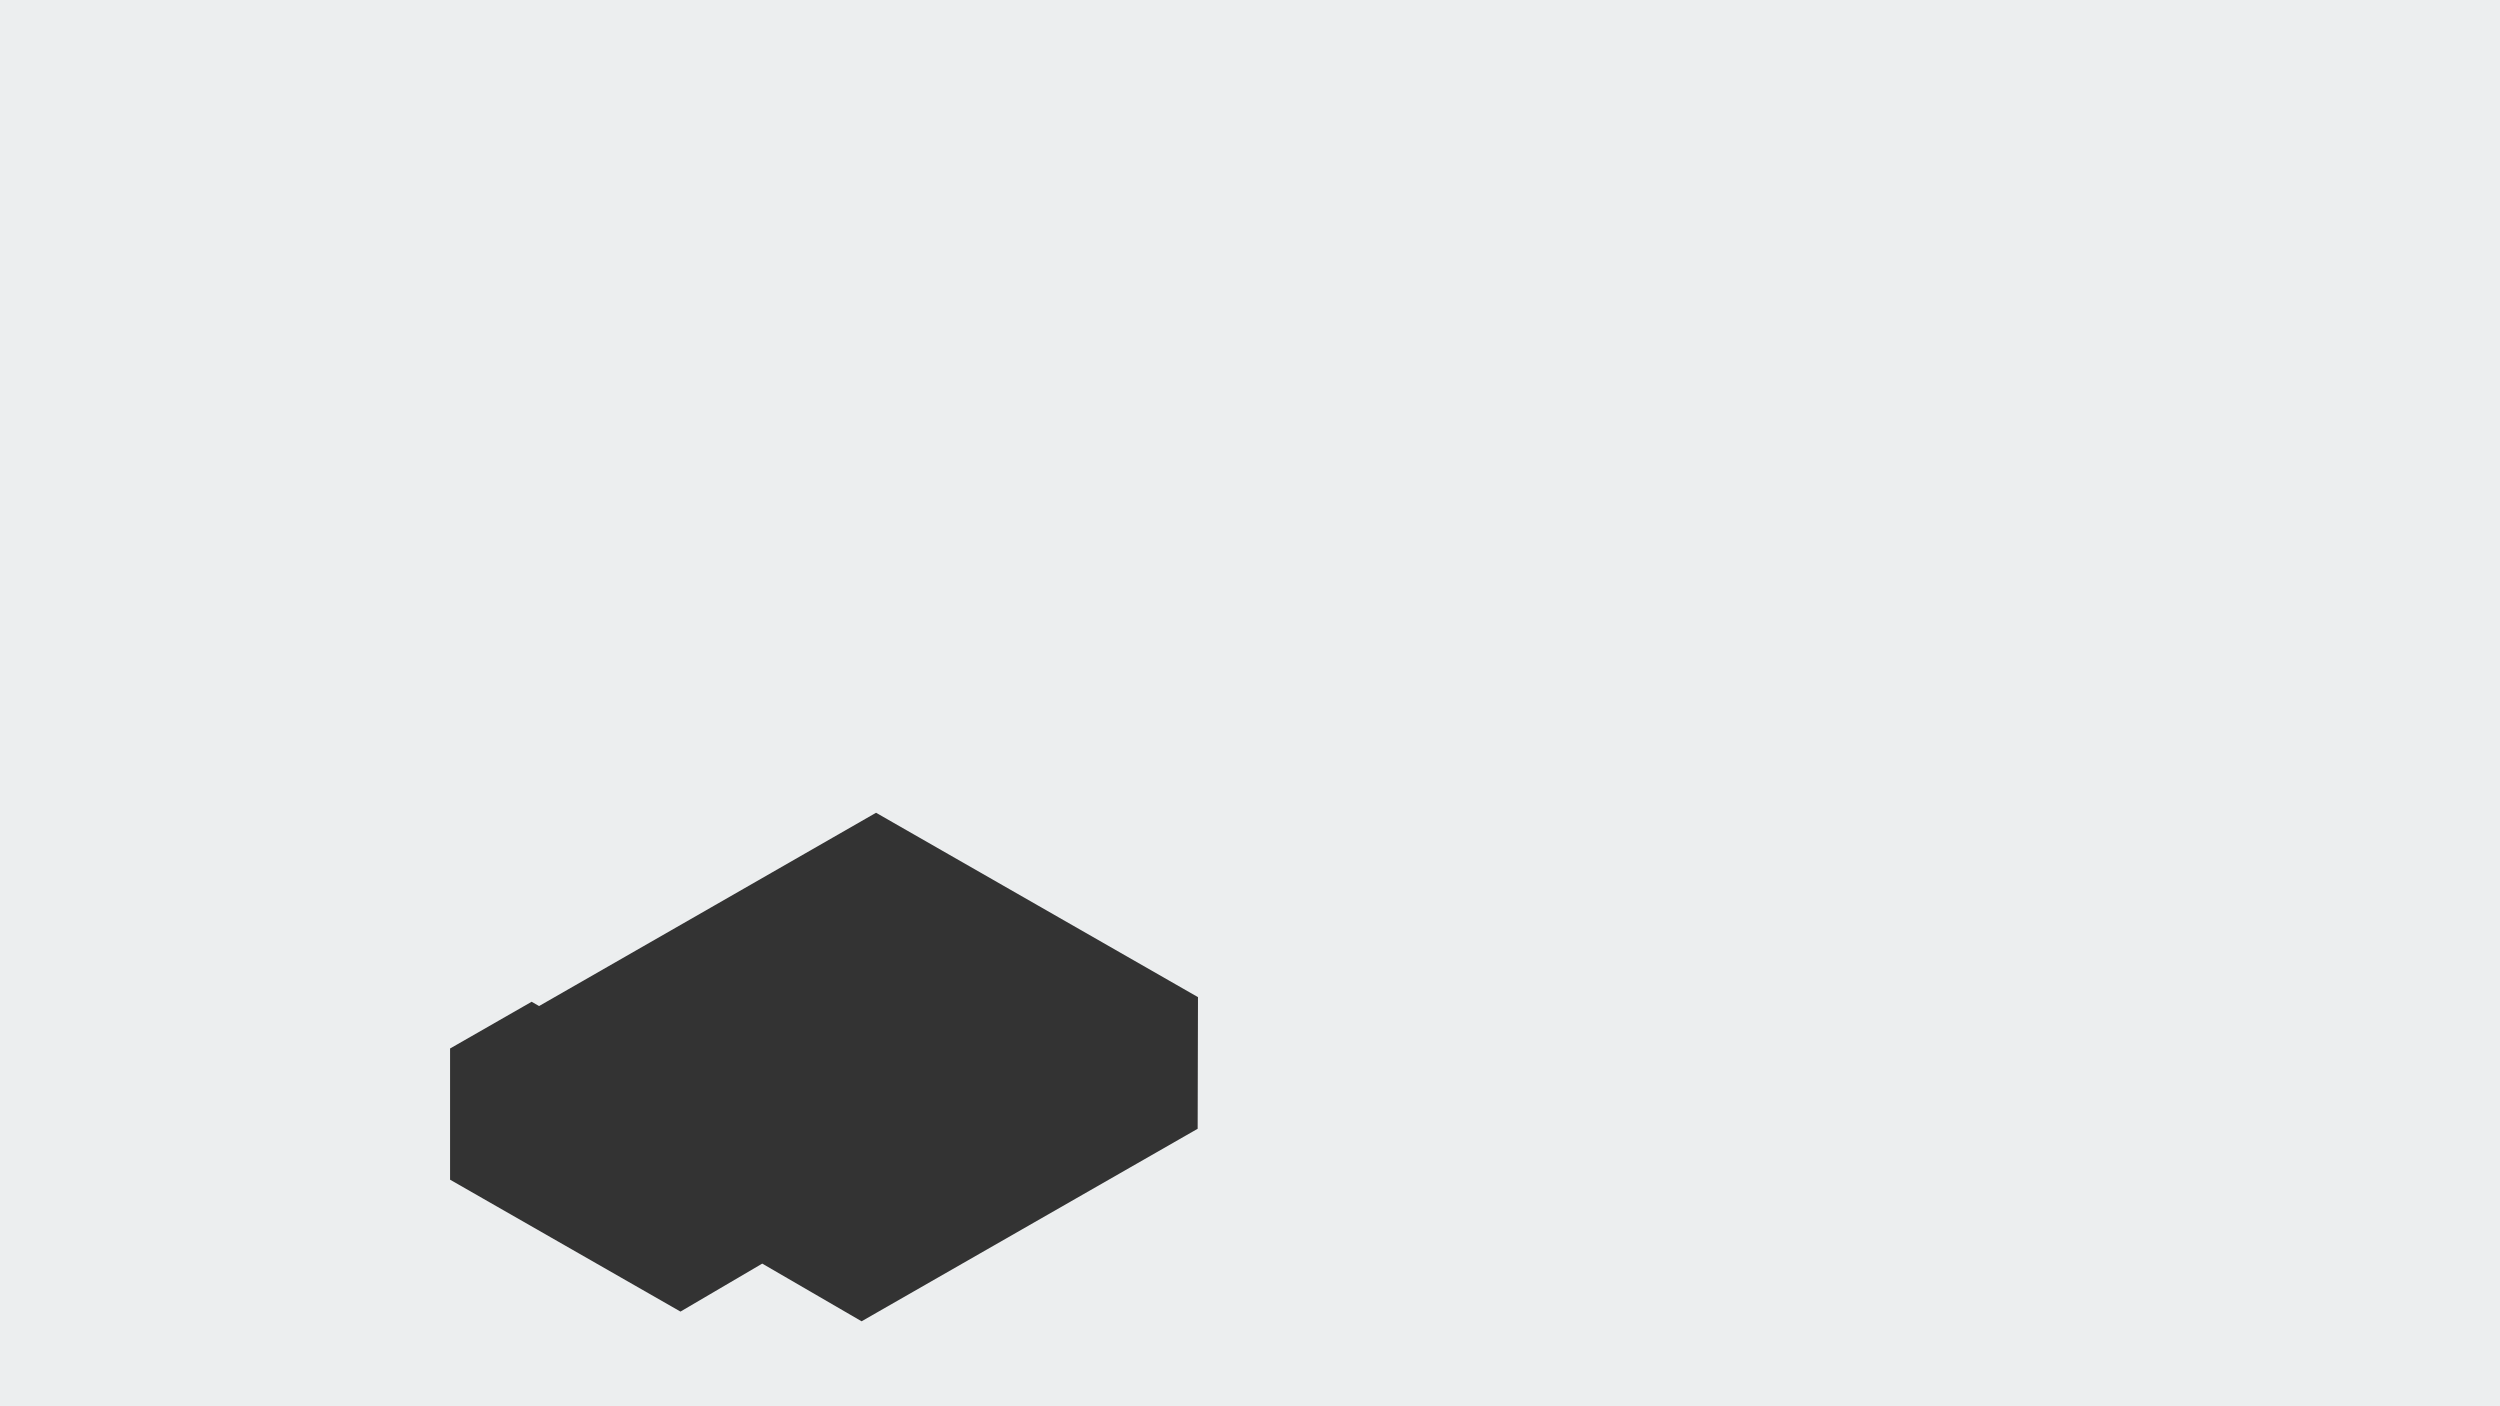 <?xml version="1.0" encoding="utf-8"?>
<!-- Generator: Adobe Illustrator 24.2.0, SVG Export Plug-In . SVG Version: 6.00 Build 0)  -->
<svg version="1.1" id="Layer_1" xmlns="http://www.w3.org/2000/svg" xmlns:xlink="http://www.w3.org/1999/xlink" x="0px" y="0px"
	 viewBox="0 0 3840 2160" style="enable-background:new 0 0 3840 2160;" xml:space="preserve">
<rect x="0" y="0" width="3840" height="2160" fill="#333333" stroke="none"/>
<style type="text/css">
	.st0{fill:#ECEEEF;}
</style>
<g id="Layer_2">
	<path class="st0" d="M1839.6,1733.8l-516.2,295.7l-152.6-88.6l-125.6,73.7L691.3,1812l0-201.5l125.3-71.8l11.4,6.6l268.2-153.8
		l249.4-143.1l494.5,283.2L1839.6,1733.8z M3840,0H0v2160h3840V0z"/>
</g>
</svg>
